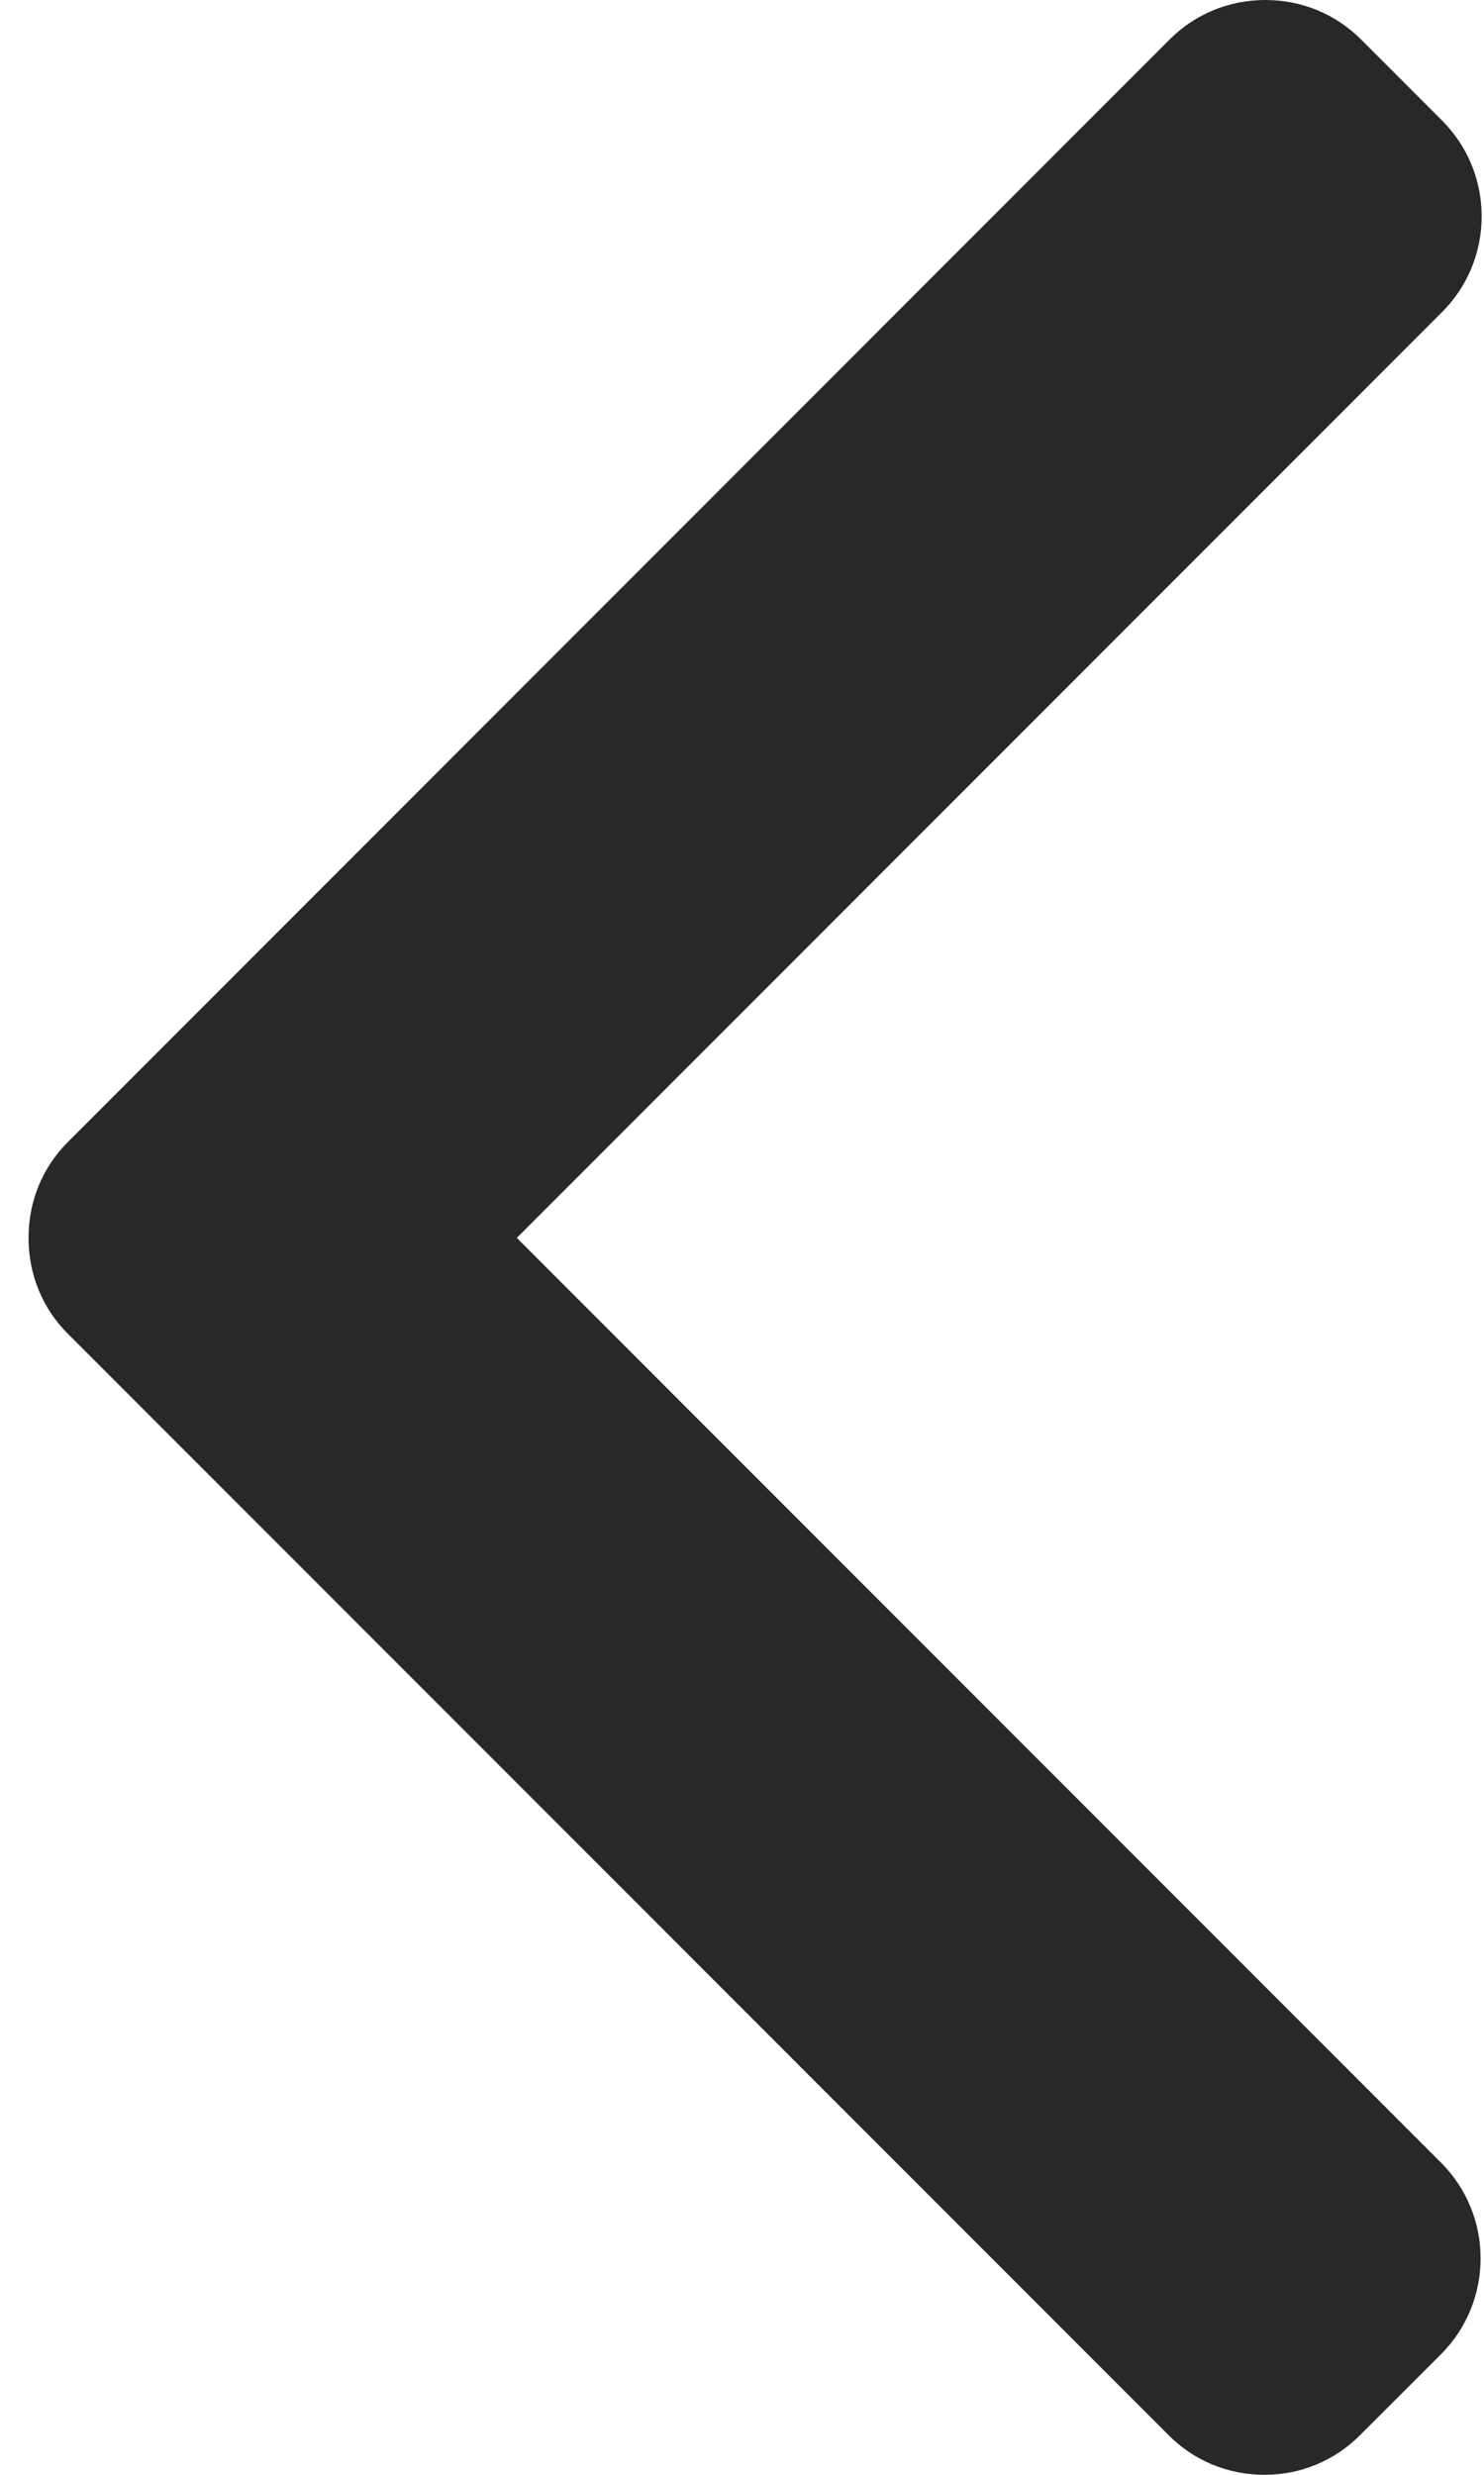 <?xml version="1.0" encoding="UTF-8"?>
<svg width="12px" height="20px" viewBox="0 0 12 20" version="1.1" xmlns="http://www.w3.org/2000/svg" xmlns:xlink="http://www.w3.org/1999/xlink">
    <!-- Generator: Sketch 64 (93537) - https://sketch.com -->
    <title>btn-left@2x</title>
    <desc>Created with Sketch.</desc>
    <g id="Landing" stroke="none" stroke-width="1" fill="none" fill-rule="evenodd">
        <g id="Topbaby-UI-Main" transform="translate(-166, -2061)" fill="#272829" fill-rule="nonzero">
            <g id="4-screen" transform="translate(165, 1626)">
                <g id="GRACO" transform="translate(1, 114)">
                    <g id="btn-left" transform="translate(0, 321)">
                        <g id="next" transform="translate(6, 10) rotate(-180) translate(-6, -10) translate(0, 0)">
                            <path d="M11.45,9.22 L2.55,0.32 C2.344,0.113 2.069,0 1.776,0 C1.483,0 1.209,0.113 1.003,0.32 L0.347,0.975 C-0.079,1.402 -0.079,2.096 0.347,2.522 L7.821,9.996 L0.339,17.478 C0.133,17.684 0.019,17.959 0.019,18.252 C0.019,18.545 0.133,18.819 0.339,19.026 L0.994,19.681 C1.2,19.887 1.475,20 1.768,20 C2.061,20 2.336,19.887 2.542,19.681 L11.45,10.772 C11.657,10.566 11.77,10.29 11.769,9.996 C11.77,9.702 11.657,9.426 11.45,9.22 Z" id="Path"></path>
                        </g>
                    </g>
                </g>
            </g>
        </g>
    </g>
</svg>